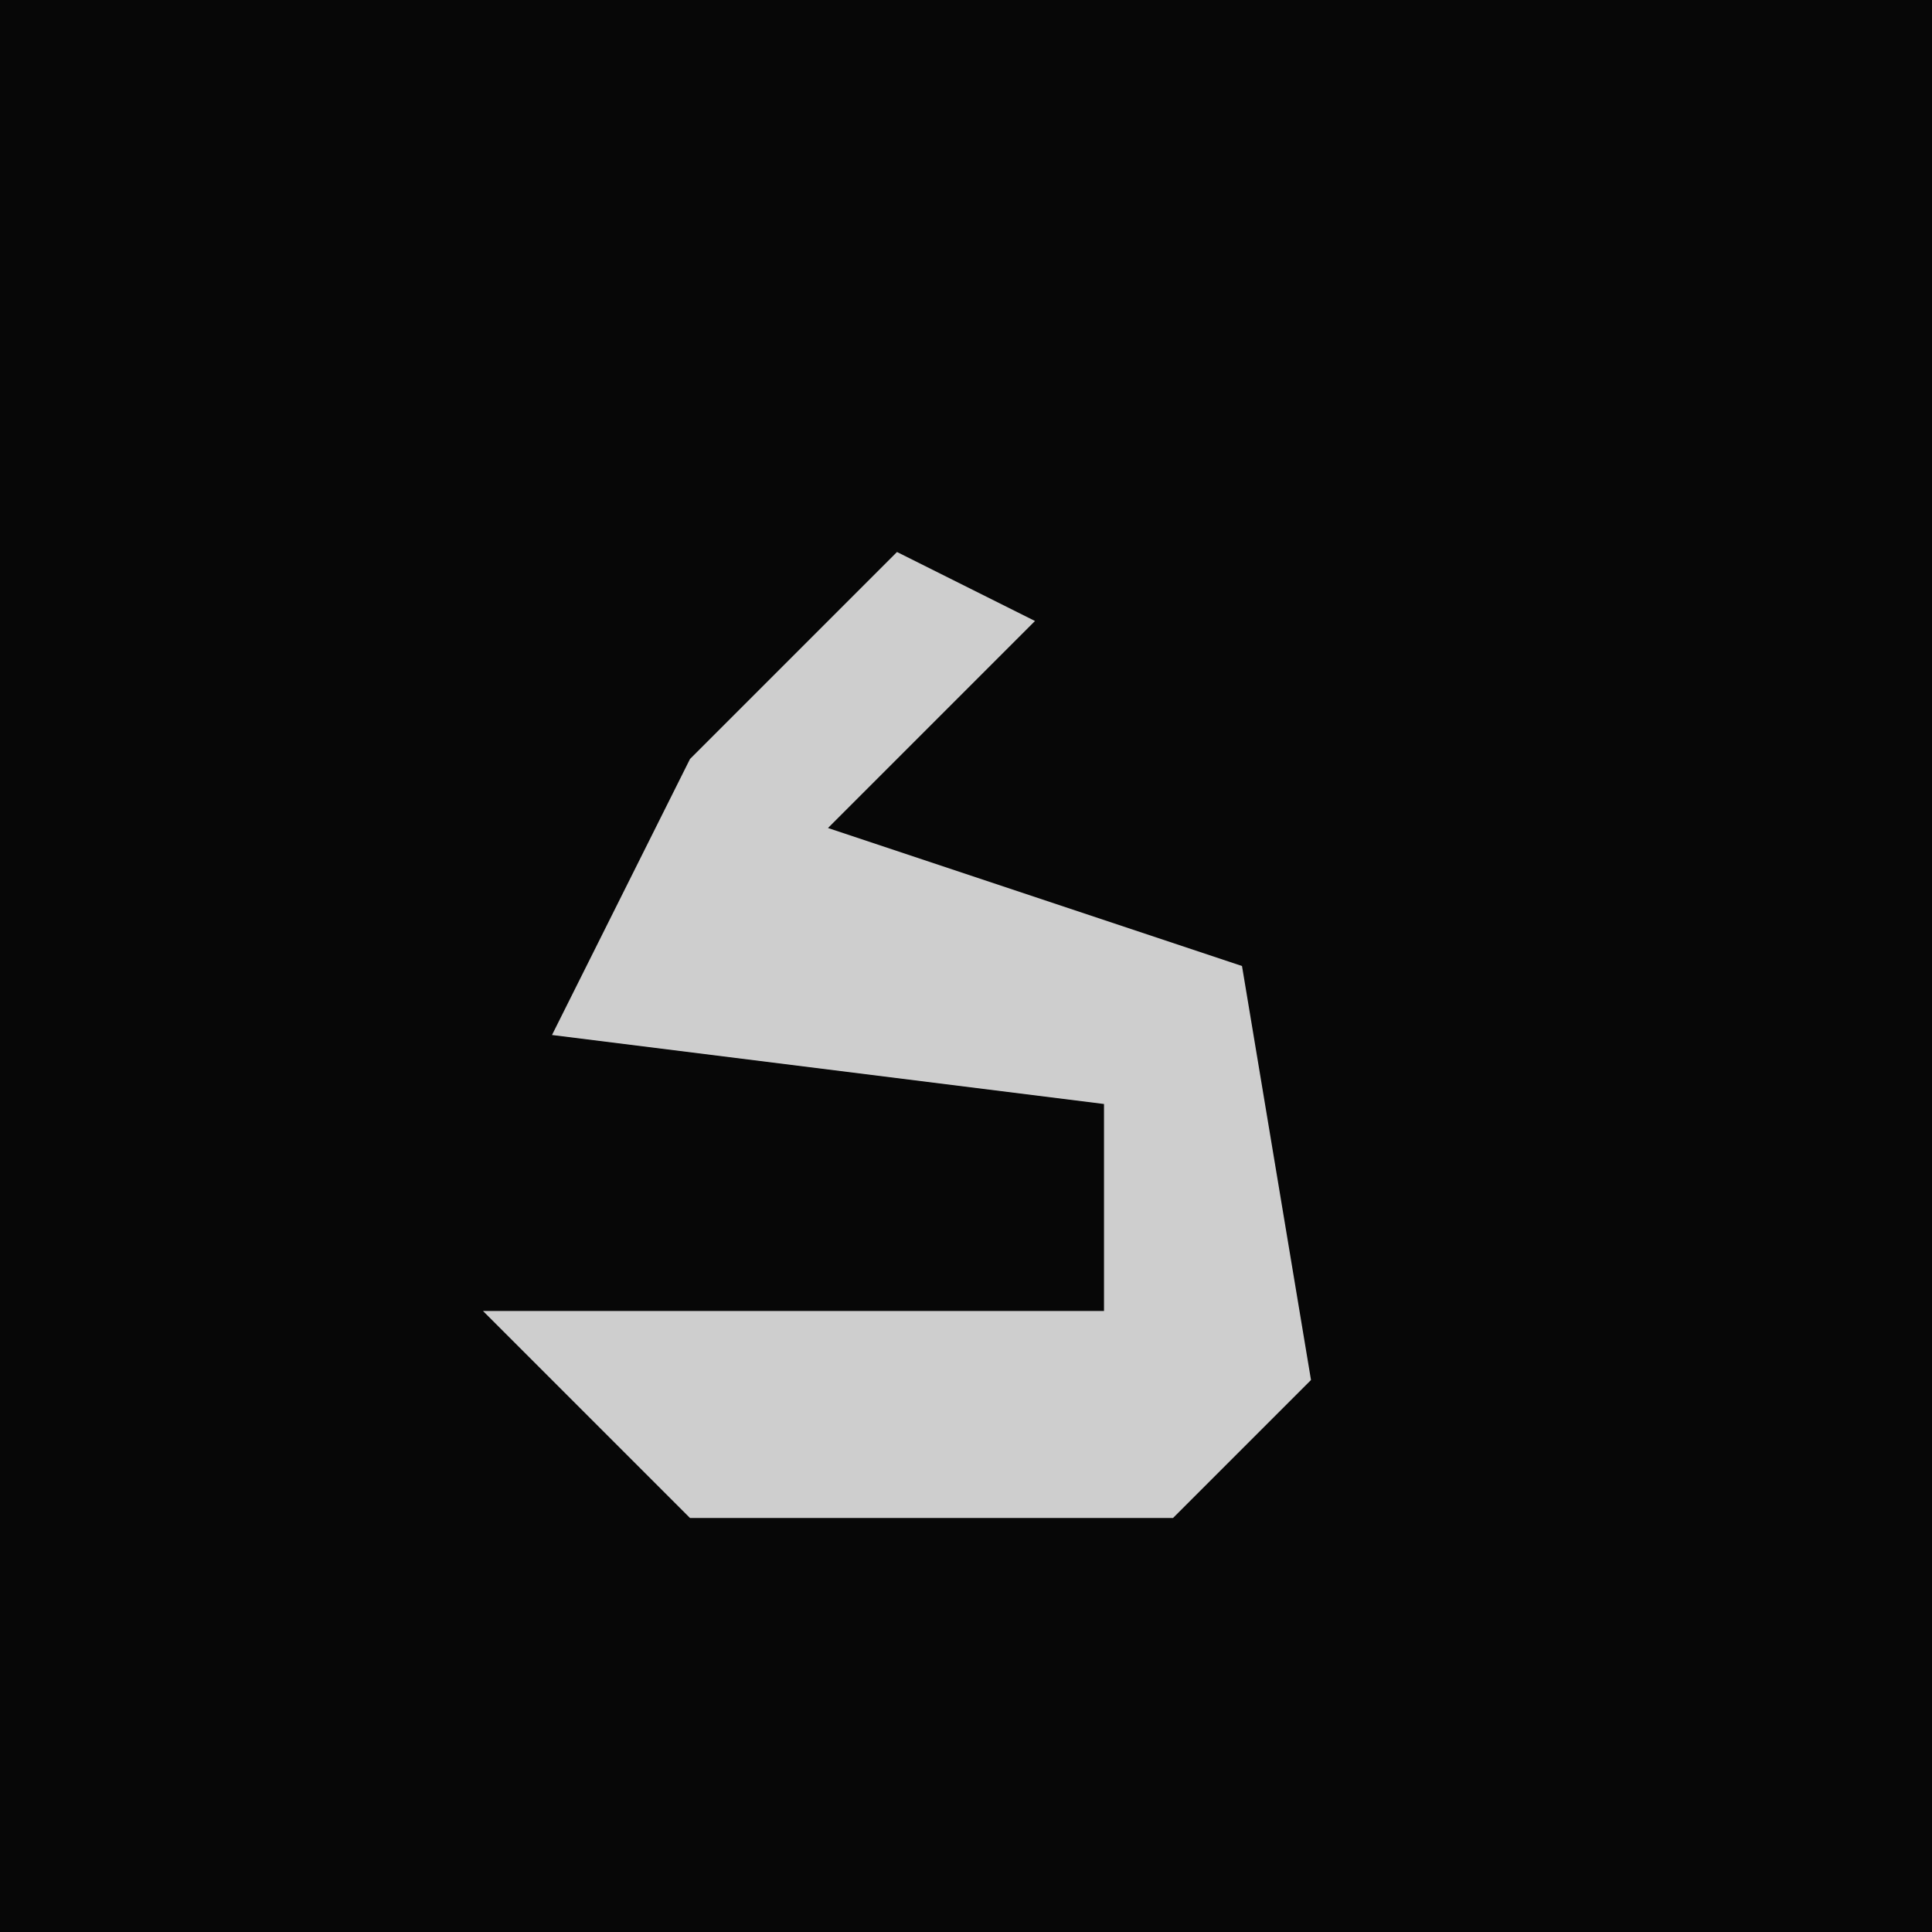 <?xml version="1.0" encoding="UTF-8"?>
<svg version="1.1" xmlns="http://www.w3.org/2000/svg" width="28" height="28">
<path d="M0,0 L28,0 L28,28 L0,28 Z " fill="#070707" transform="translate(0,0)"/>
<path d="M0,0 L2,1 L-1,4 L5,6 L6,12 L4,14 L-3,14 L-6,11 L3,11 L3,8 L-5,7 L-3,3 Z " fill="#CECECE" transform="translate(13,8)"/>
</svg>
